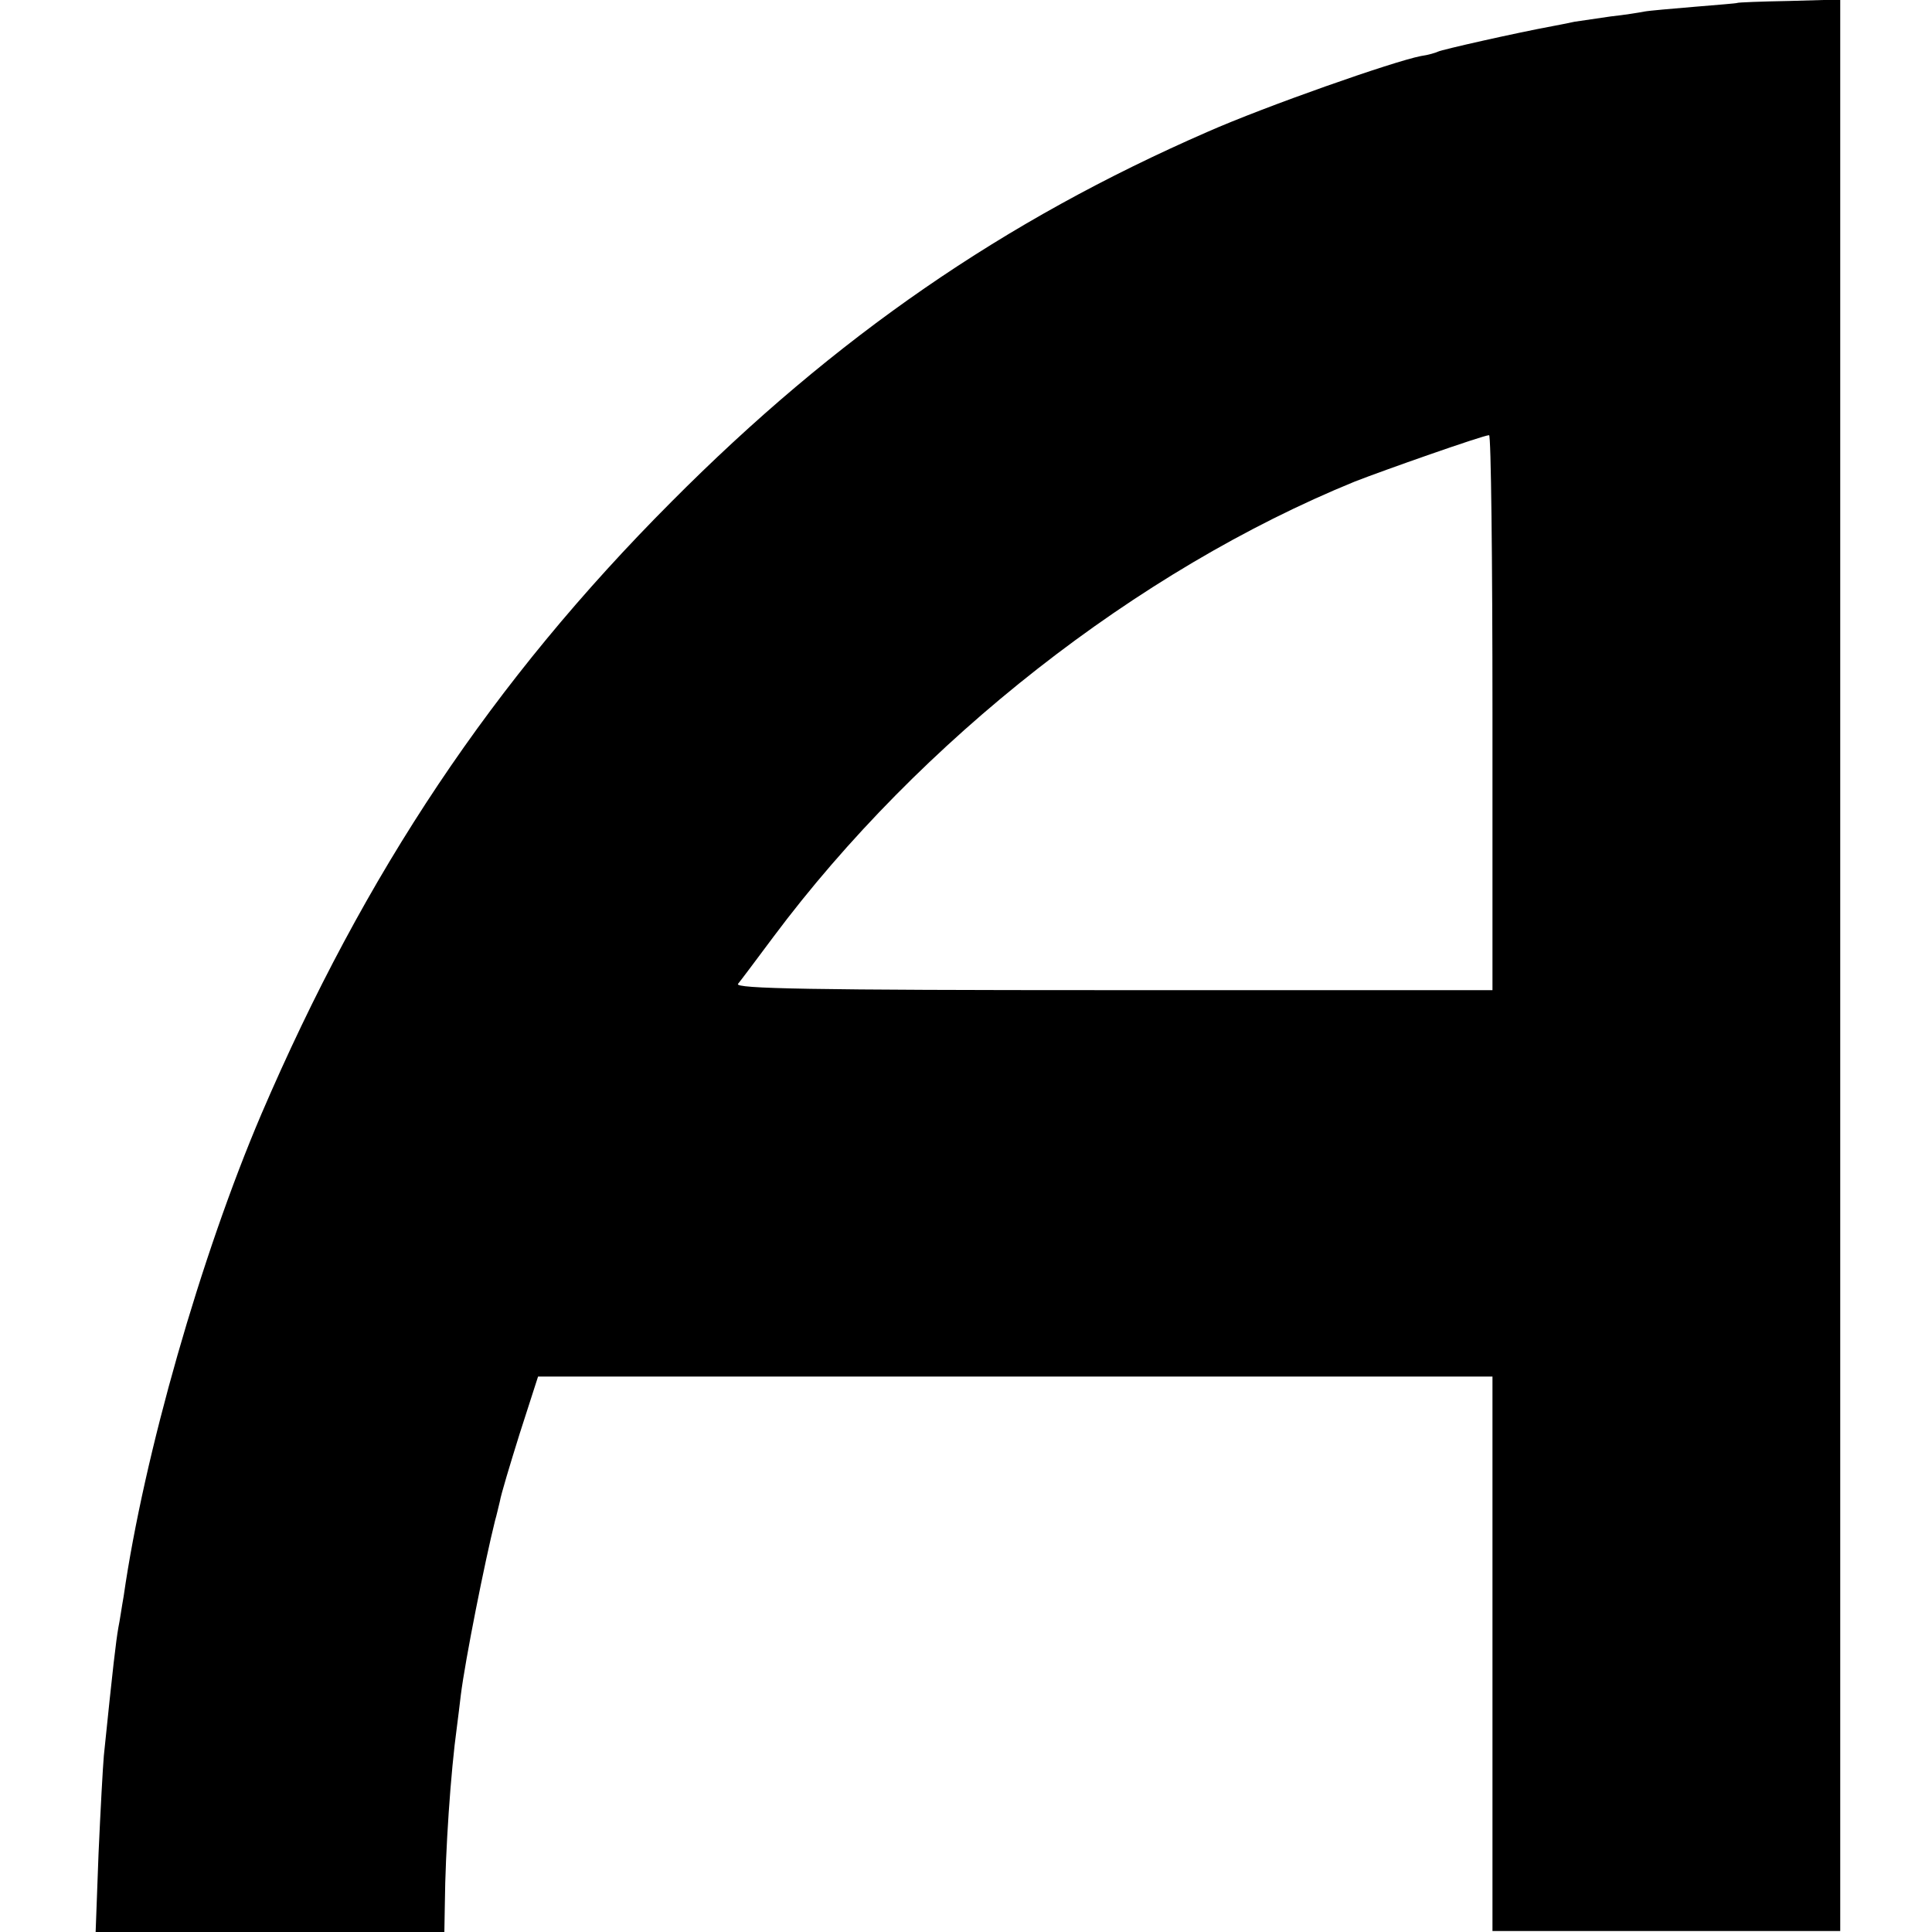 <?xml version="1.0" standalone="no"?>
<!DOCTYPE svg PUBLIC "-//W3C//DTD SVG 20010904//EN"
 "http://www.w3.org/TR/2001/REC-SVG-20010904/DTD/svg10.dtd">
<svg version="1.0" xmlns="http://www.w3.org/2000/svg"
 width="400pt" height="400pt" viewBox="0 0 400 400"
 preserveAspectRatio="xMidYMid meet">
<g transform="translate(0,400) scale(0.1,-0.1)"
fill="#000000" stroke="none">
<path d="M3597 3994 c-1 -1 -41 -4 -88 -8 -47 -4 -95 -8 -105 -10 -10 -2 -41
-7 -69 -10 -27 -4 -61 -9 -75 -11 -14 -3 -34 -7 -45 -9 -76 -14 -231 -49 -238
-53 -4 -2 -20 -7 -35 -9 -57 -11 -322 -104 -442 -157 -422 -184 -770 -424
-1110 -766 -370 -371 -634 -767 -849 -1268 -125 -293 -243 -705 -285 -998 -4
-22 -8 -51 -11 -65 -5 -29 -11 -79 -30 -265 -2 -22 -7 -113 -11 -203 l-6 -162
361 0 361 0 1 58 c1 110 12 273 25 367 2 17 6 46 8 65 9 73 50 278 71 362 3
10 7 28 10 40 2 13 21 76 41 140 l38 118 988 0 988 0 0 -574 0 -574 360 0 360
0 0 2000 0 1999 -106 -3 c-58 -1 -106 -3 -107 -4z m-507 -1469 l0 -575 -786 0
c-628 0 -784 3 -776 13 5 6 38 50 73 97 304 407 753 759 1204 943 56 22 266
96 278 96 4 1 7 -258 7 -574z"/>
</g>
</svg>

